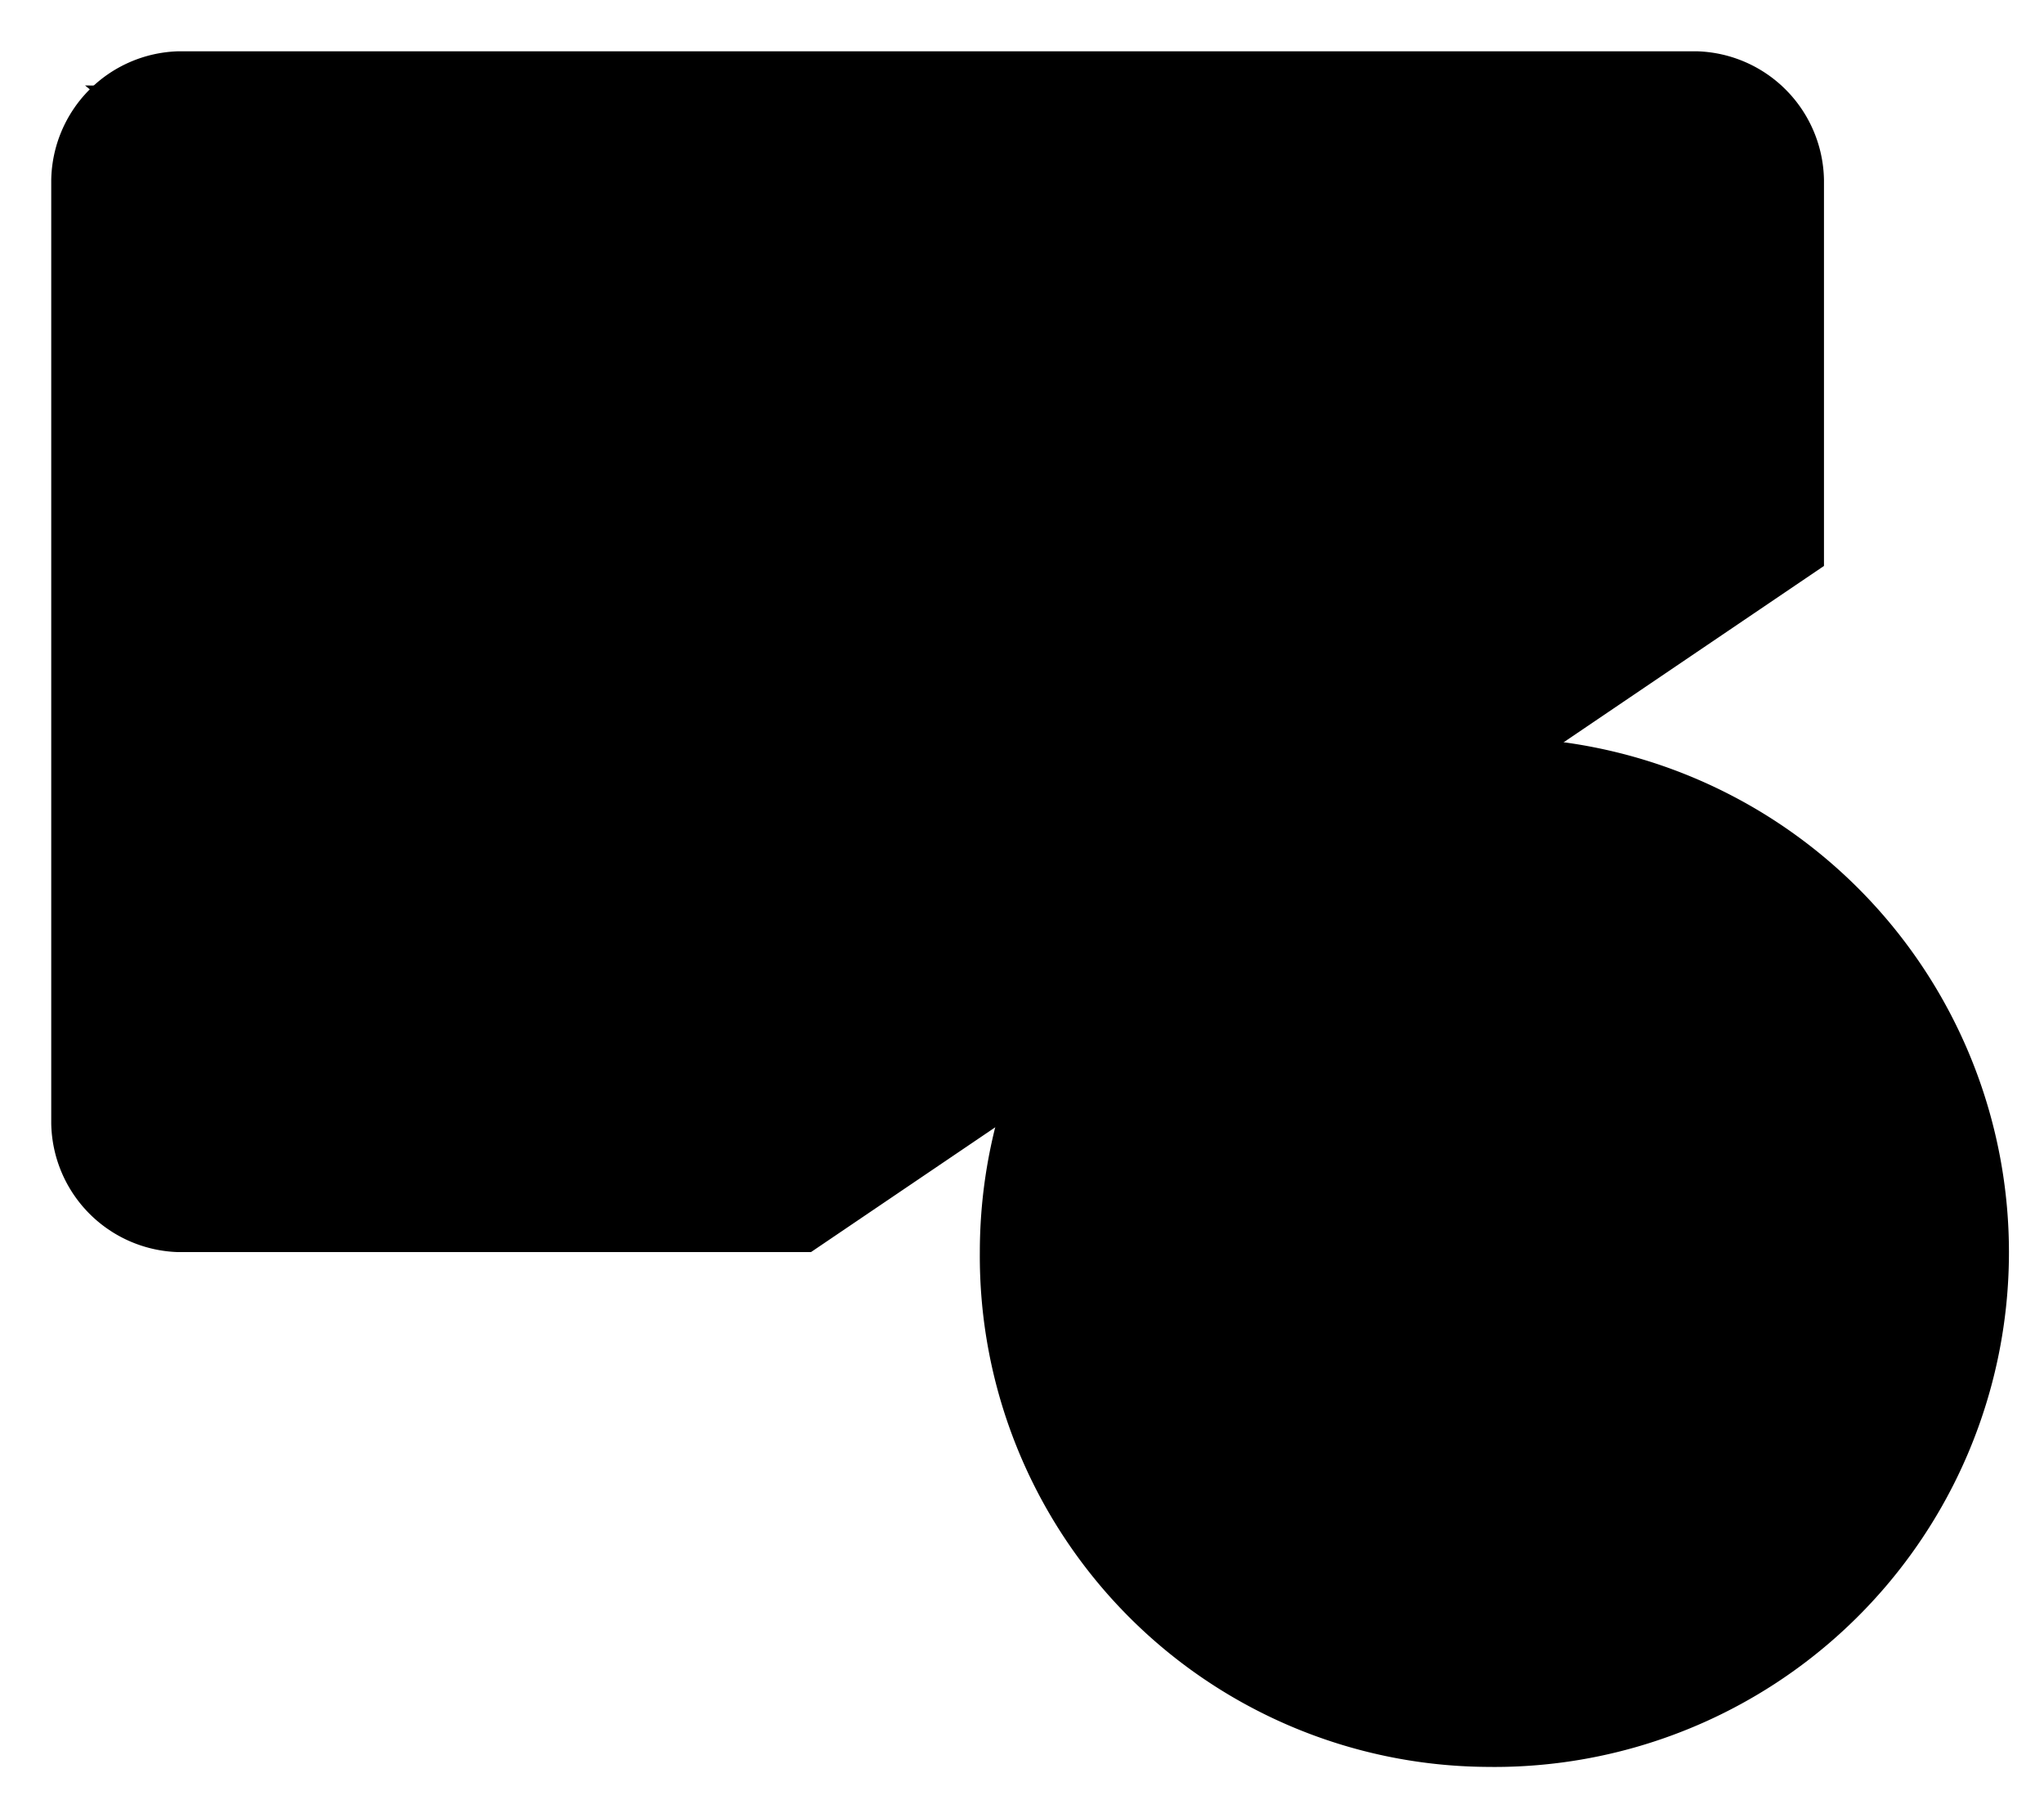 <svg className="your-own-icon" xmlns="http://www.w3.org/2000/svg" width="39.89" height="35.469" viewBox="0 0 39.89 35.469"><defs><style>.your-own-icon .a{fill:none;stroke:#2ed573;stroke-linecap:round;stroke-linejoin:round;stroke-miterlimit:10;stroke-width:2px;}</style></defs><g transform="translate(-2528.698 -7154.194)"><path class="a" d="M678.822,47.8a10.042,10.042,0,1,0-9.884-10.041A9.964,9.964,0,0,0,678.822,47.8Z" transform="translate(1878.882 7140.867)"/><path class="a" d="M682.2,32.285l-6.589,6.694-3.295-3.347" transform="translate(1880.448 7142.99)"/><path class="a" d="M671.389,42H659.034a2.554,2.554,0,0,1-2.472-2.51V21.082a2.554,2.554,0,0,1,2.472-2.51h29.652a2.554,2.554,0,0,1,2.472,2.51v7.531" transform="translate(1873.136 7136.623)"/><path class="a" d="M690.123,19.2,673.65,32.583,657.013,19.028" transform="translate(1873.345 7136.834)"/></g></svg>